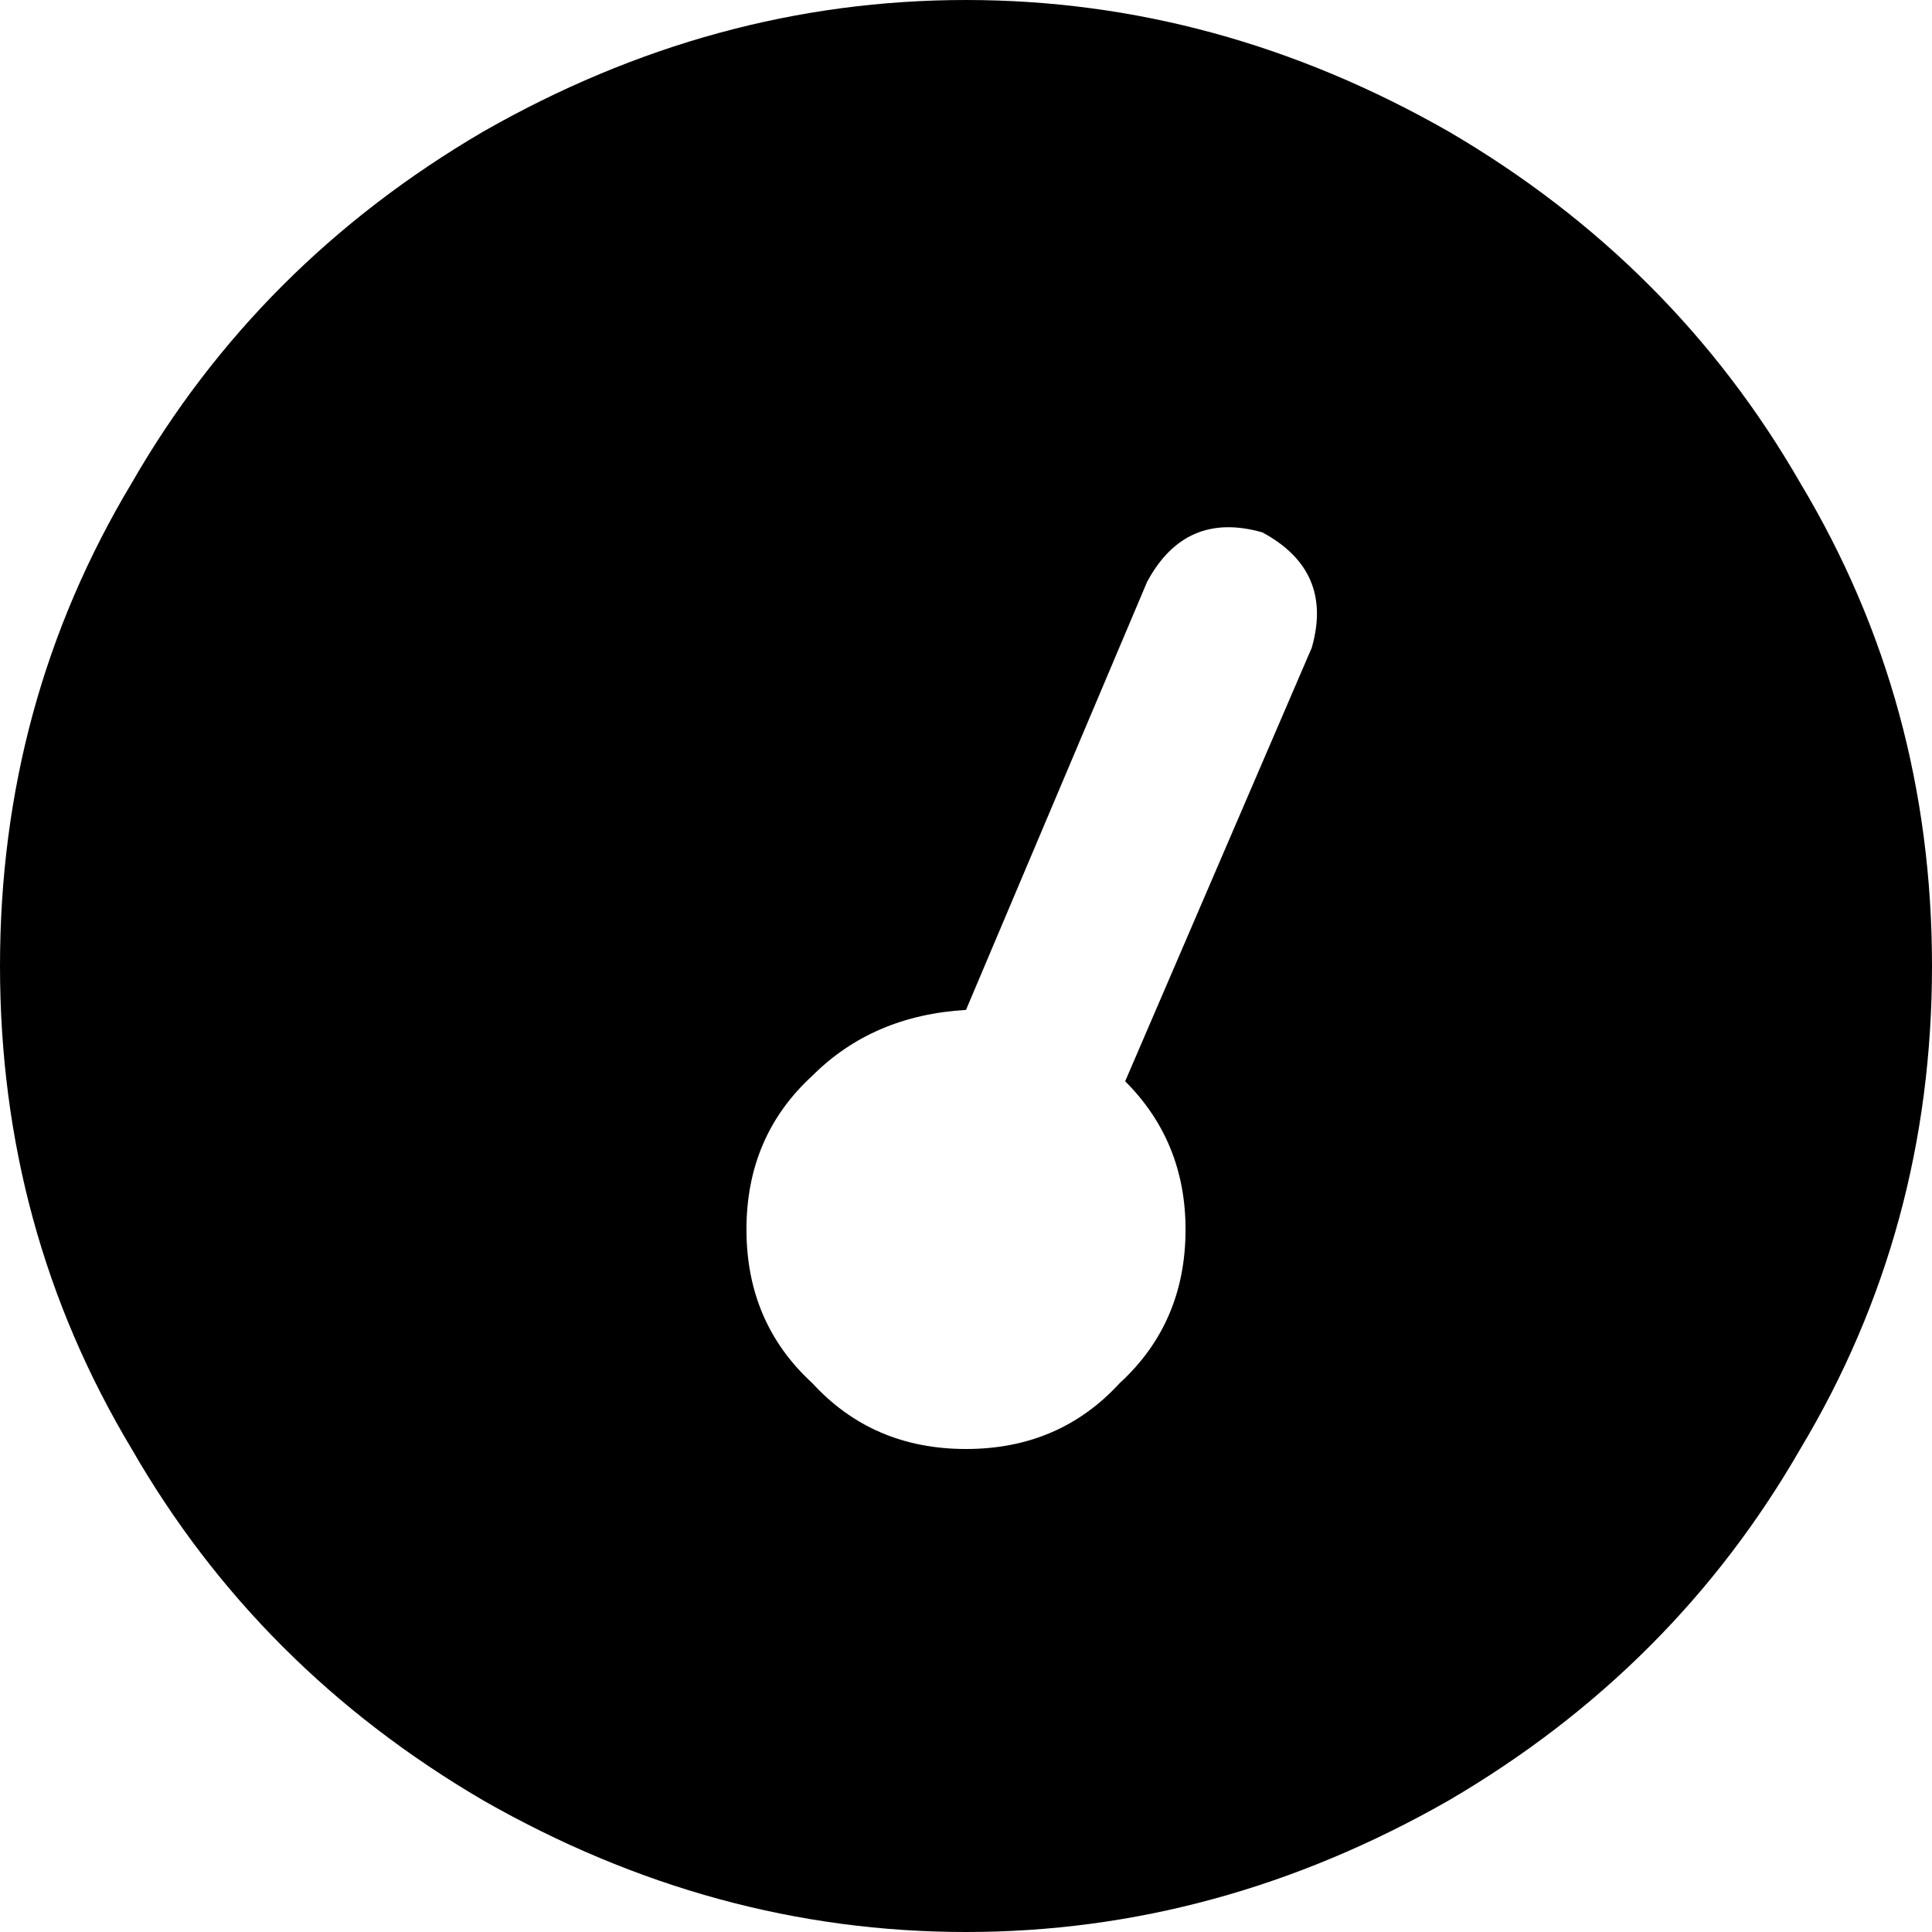<svg xmlns="http://www.w3.org/2000/svg" viewBox="0 0 352 352">
    <path d="M 0 176 Q 0 128 24 88 L 24 88 Q 47 48 88 24 Q 130 0 176 0 Q 222 0 264 24 Q 305 48 328 88 Q 352 128 352 176 Q 352 224 328 264 Q 305 304 264 328 Q 222 352 176 352 Q 130 352 88 328 Q 47 304 24 264 Q 0 224 0 176 L 0 176 Z M 216 224 Q 216 208 205 197 L 239 118 Q 243 104 230 97 Q 216 93 209 106 L 176 184 Q 159 185 148 196 Q 136 207 136 224 Q 136 241 148 252 Q 159 264 176 264 Q 193 264 204 252 Q 216 241 216 224 L 216 224 Z"/>
</svg>

